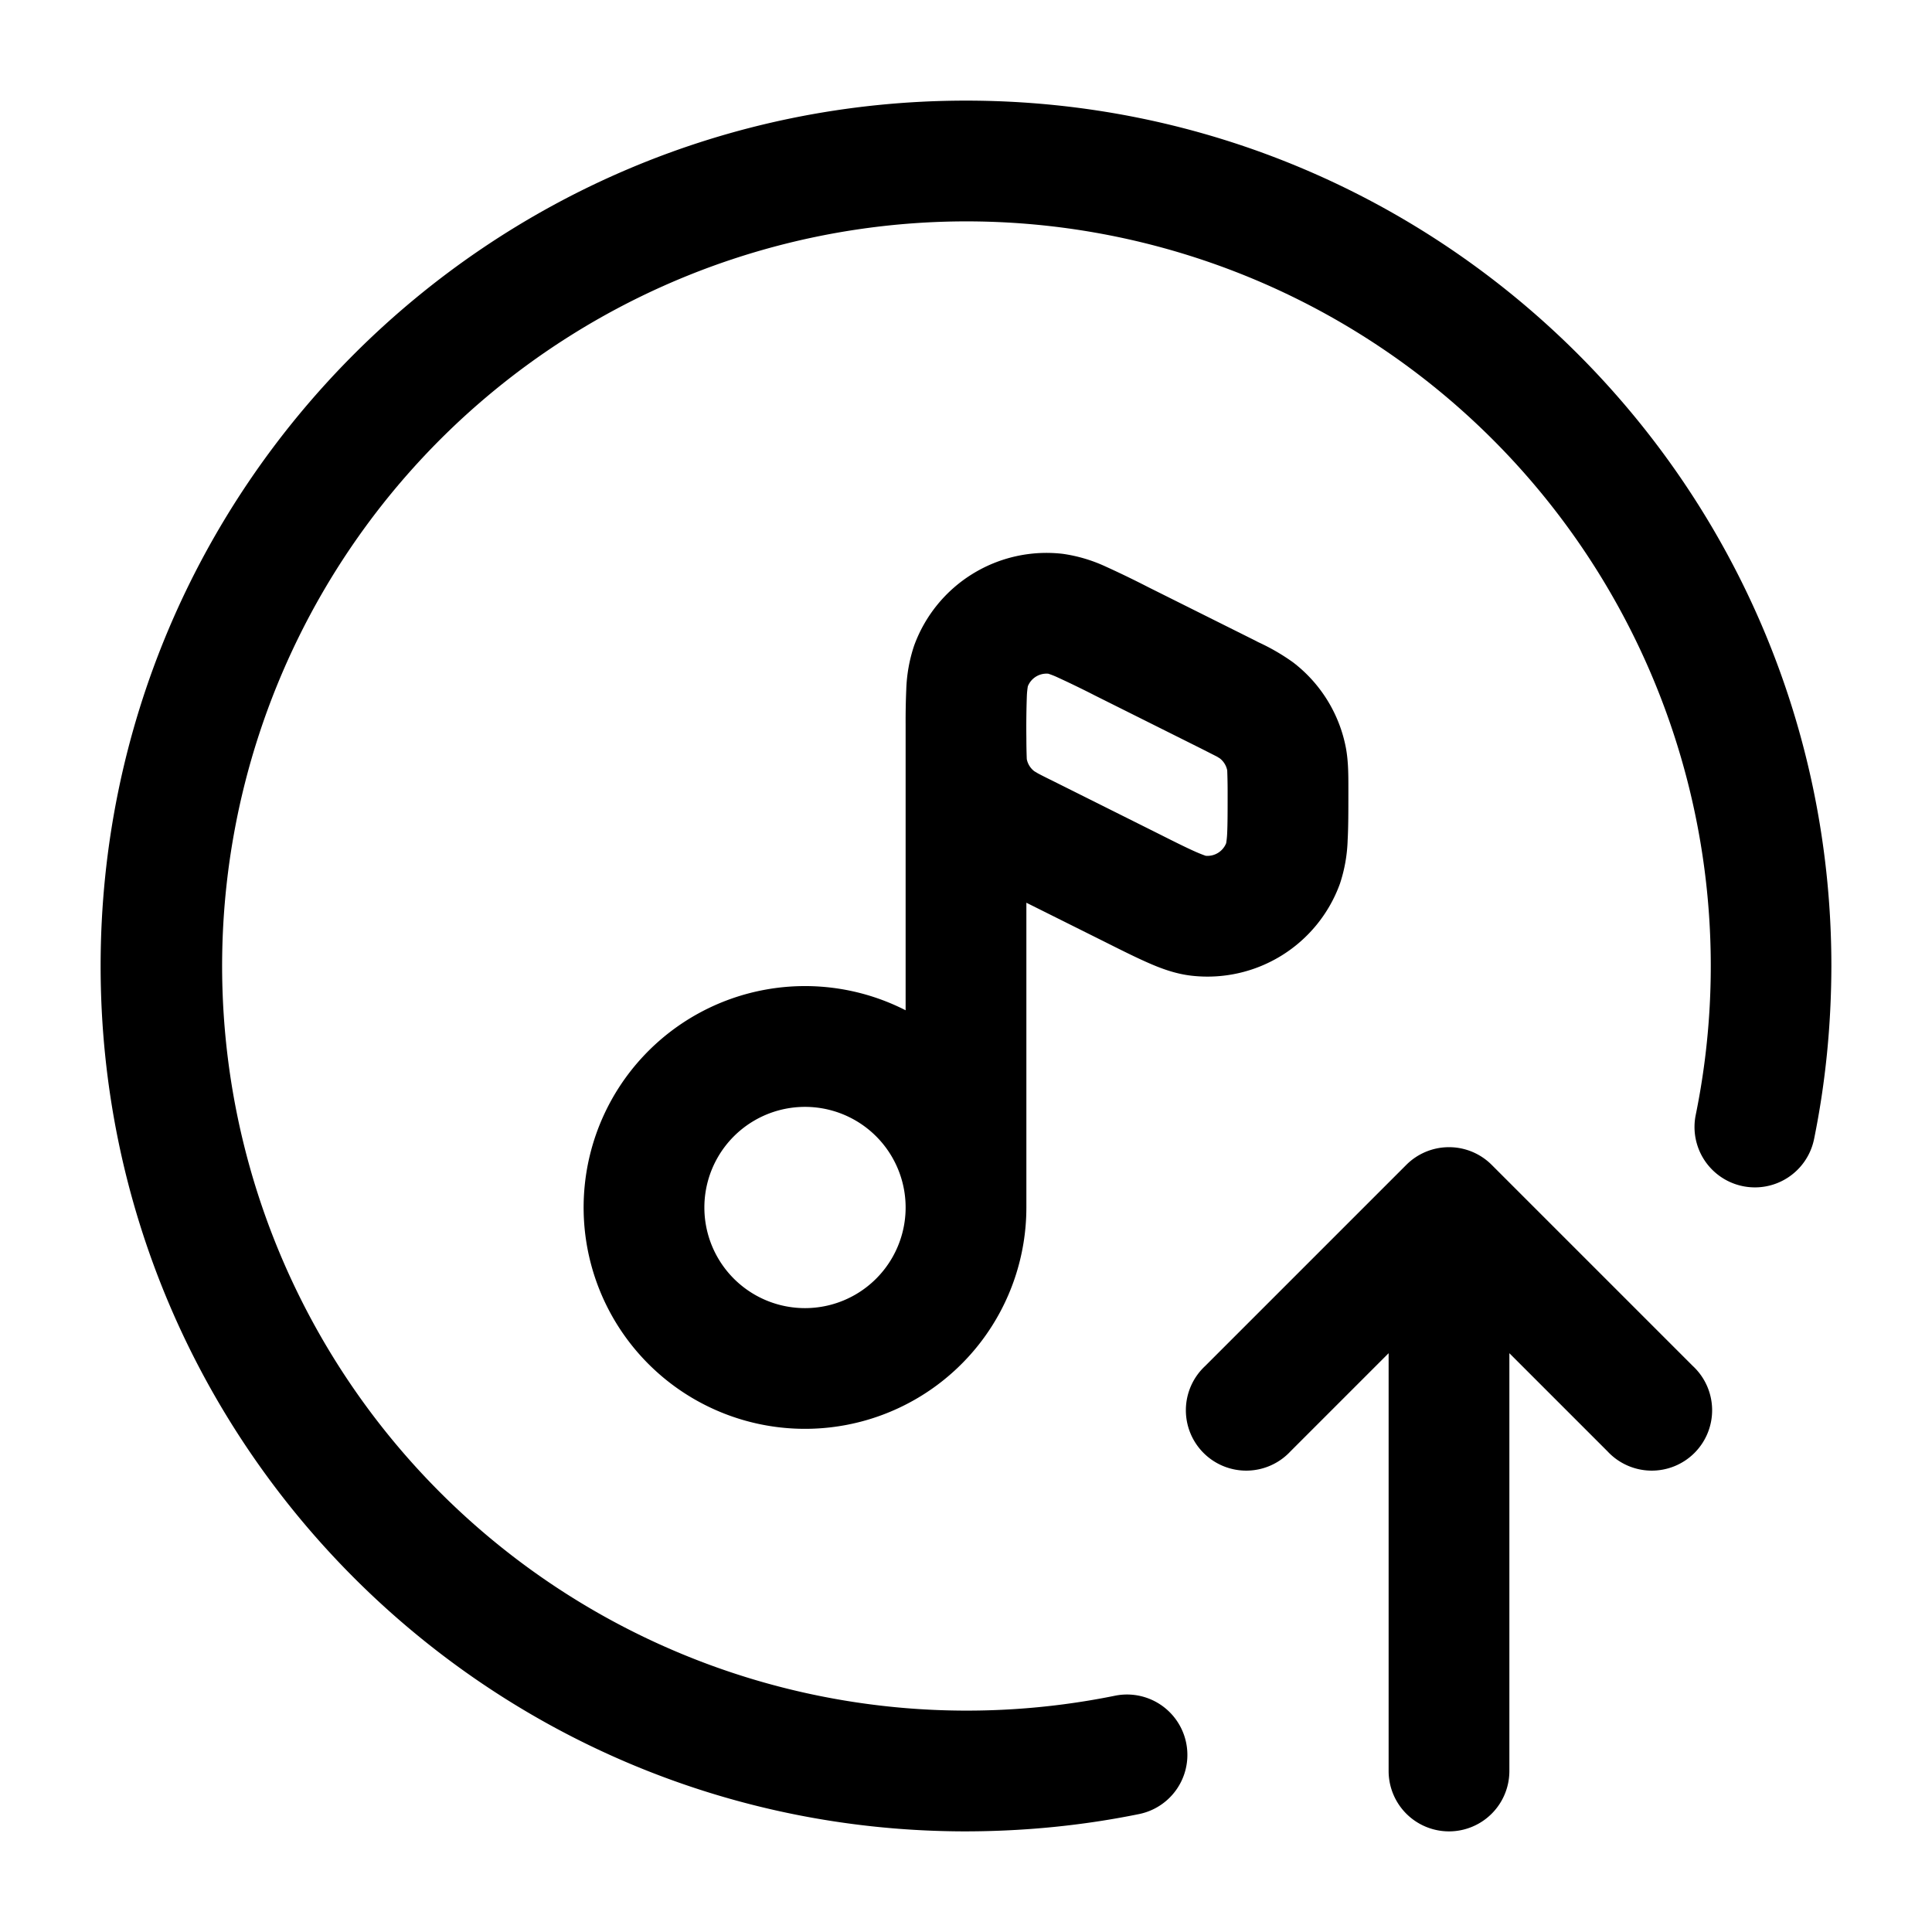 <svg xmlns="http://www.w3.org/2000/svg" xmlns:xlink="http://www.w3.org/1999/xlink" width="24" height="24" viewBox="0 0 24 24"><path fill="currentColor" fill-rule="evenodd" d="M12 2.75a9.25 9.25 0 1 0 1.85 18.315a.75.75 0 1 1 .3 1.47q-1.046.213-2.15.215C6.063 22.75 1.25 17.937 1.25 12S6.063 1.25 12 1.25S22.75 6.063 22.75 12q-.002 1.104-.215 2.15a.75.75 0 0 1-1.47-.3A9.25 9.25 0 0 0 12 2.75m.768 5.776a1 1 0 0 0-.012.117a11 11 0 0 0-.006.528a7 7 0 0 0 .005.259a.25.25 0 0 0 .093.15l.038.023c.04.022.095.05.191.097l1.317.658c.224.113.366.183.474.23c.07.03.102.04.11.043a.25.25 0 0 0 .254-.157a1 1 0 0 0 .012-.117c.006-.118.006-.277.006-.528a7 7 0 0 0-.005-.259a.25.25 0 0 0-.093-.15l-.038-.023l-.191-.097l-1.317-.658a12 12 0 0 0-.474-.23a1 1 0 0 0-.11-.043a.25.25 0 0 0-.254.157m-.018 2.688l.99.494c.203.102.38.19.529.255c.15.066.33.134.528.157a1.75 1.75 0 0 0 1.848-1.142a1.9 1.9 0 0 0 .096-.543c.009-.162.009-.36.009-.587v-.059c0-.163 0-.334-.031-.5a1.75 1.75 0 0 0-.656-1.061a2.6 2.6 0 0 0-.433-.251l-.036-.019l-1.334-.666a12 12 0 0 0-.529-.256a1.9 1.9 0 0 0-.528-.156a1.75 1.75 0 0 0-1.848 1.142a1.9 1.9 0 0 0-.097.543A9 9 0 0 0 11.25 9v3.55a2.75 2.75 0 1 0 1.5 2.45zM11.25 15a1.25 1.25 0 1 0-2.5 0a1.25 1.25 0 0 0 2.5 0m6.22-.53a.75.75 0 0 1 1.06 0l2.5 2.5a.75.75 0 1 1-1.06 1.06l-1.22-1.22V22a.75.75 0 0 1-1.5 0v-5.19l-1.22 1.22a.75.75 0 1 1-1.06-1.06z" clip-rule="evenodd"/></svg>